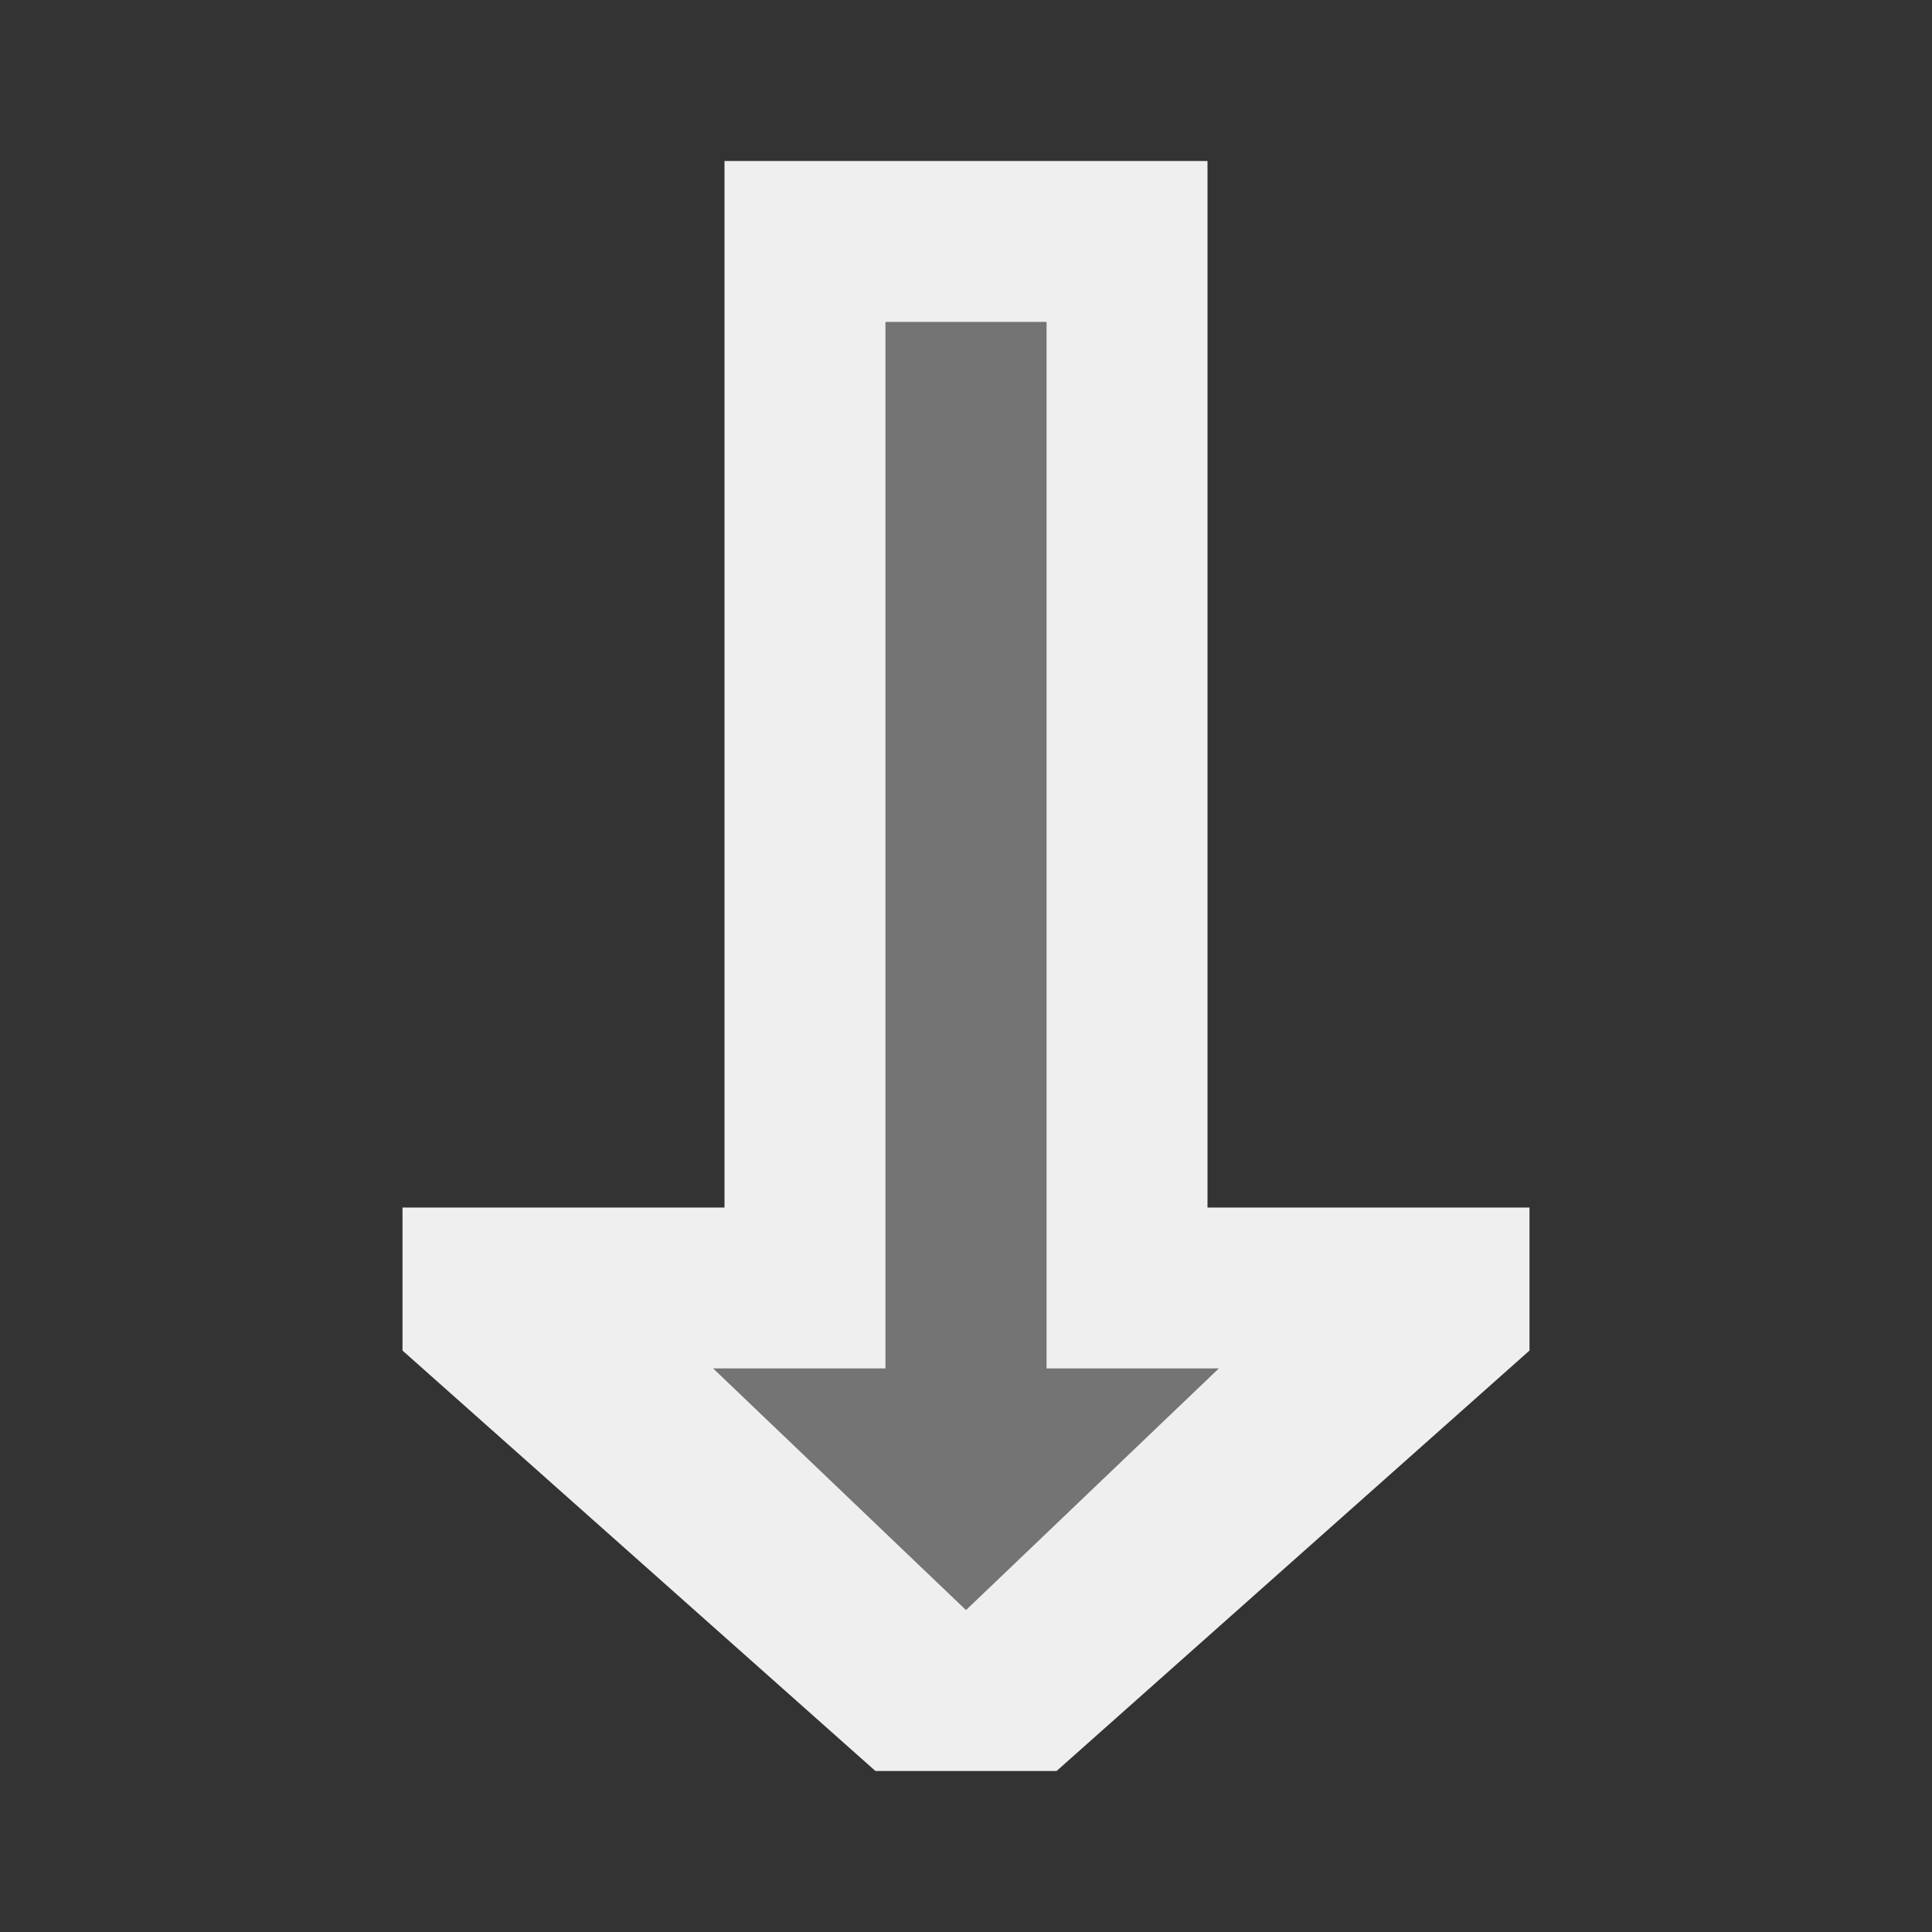 <svg viewBox="0 0 24 24" xmlns="http://www.w3.org/2000/svg"><rect x="0" y="0" width="24" height="24" fill="#333333" stroke="none"/><g fill="#efefef"><path d="m9 2v13h-4v1.777l5.875 5.223h2.25l5.875-5.223v-1.777h-4v-13zm2 2h2v13h2.139l-3.139 3-3.139-3h2.139z"/><path d="m11 4v13h-2.139l3.139 3 3.139-3h-2.139v-13z" opacity=".35"/></g></svg>